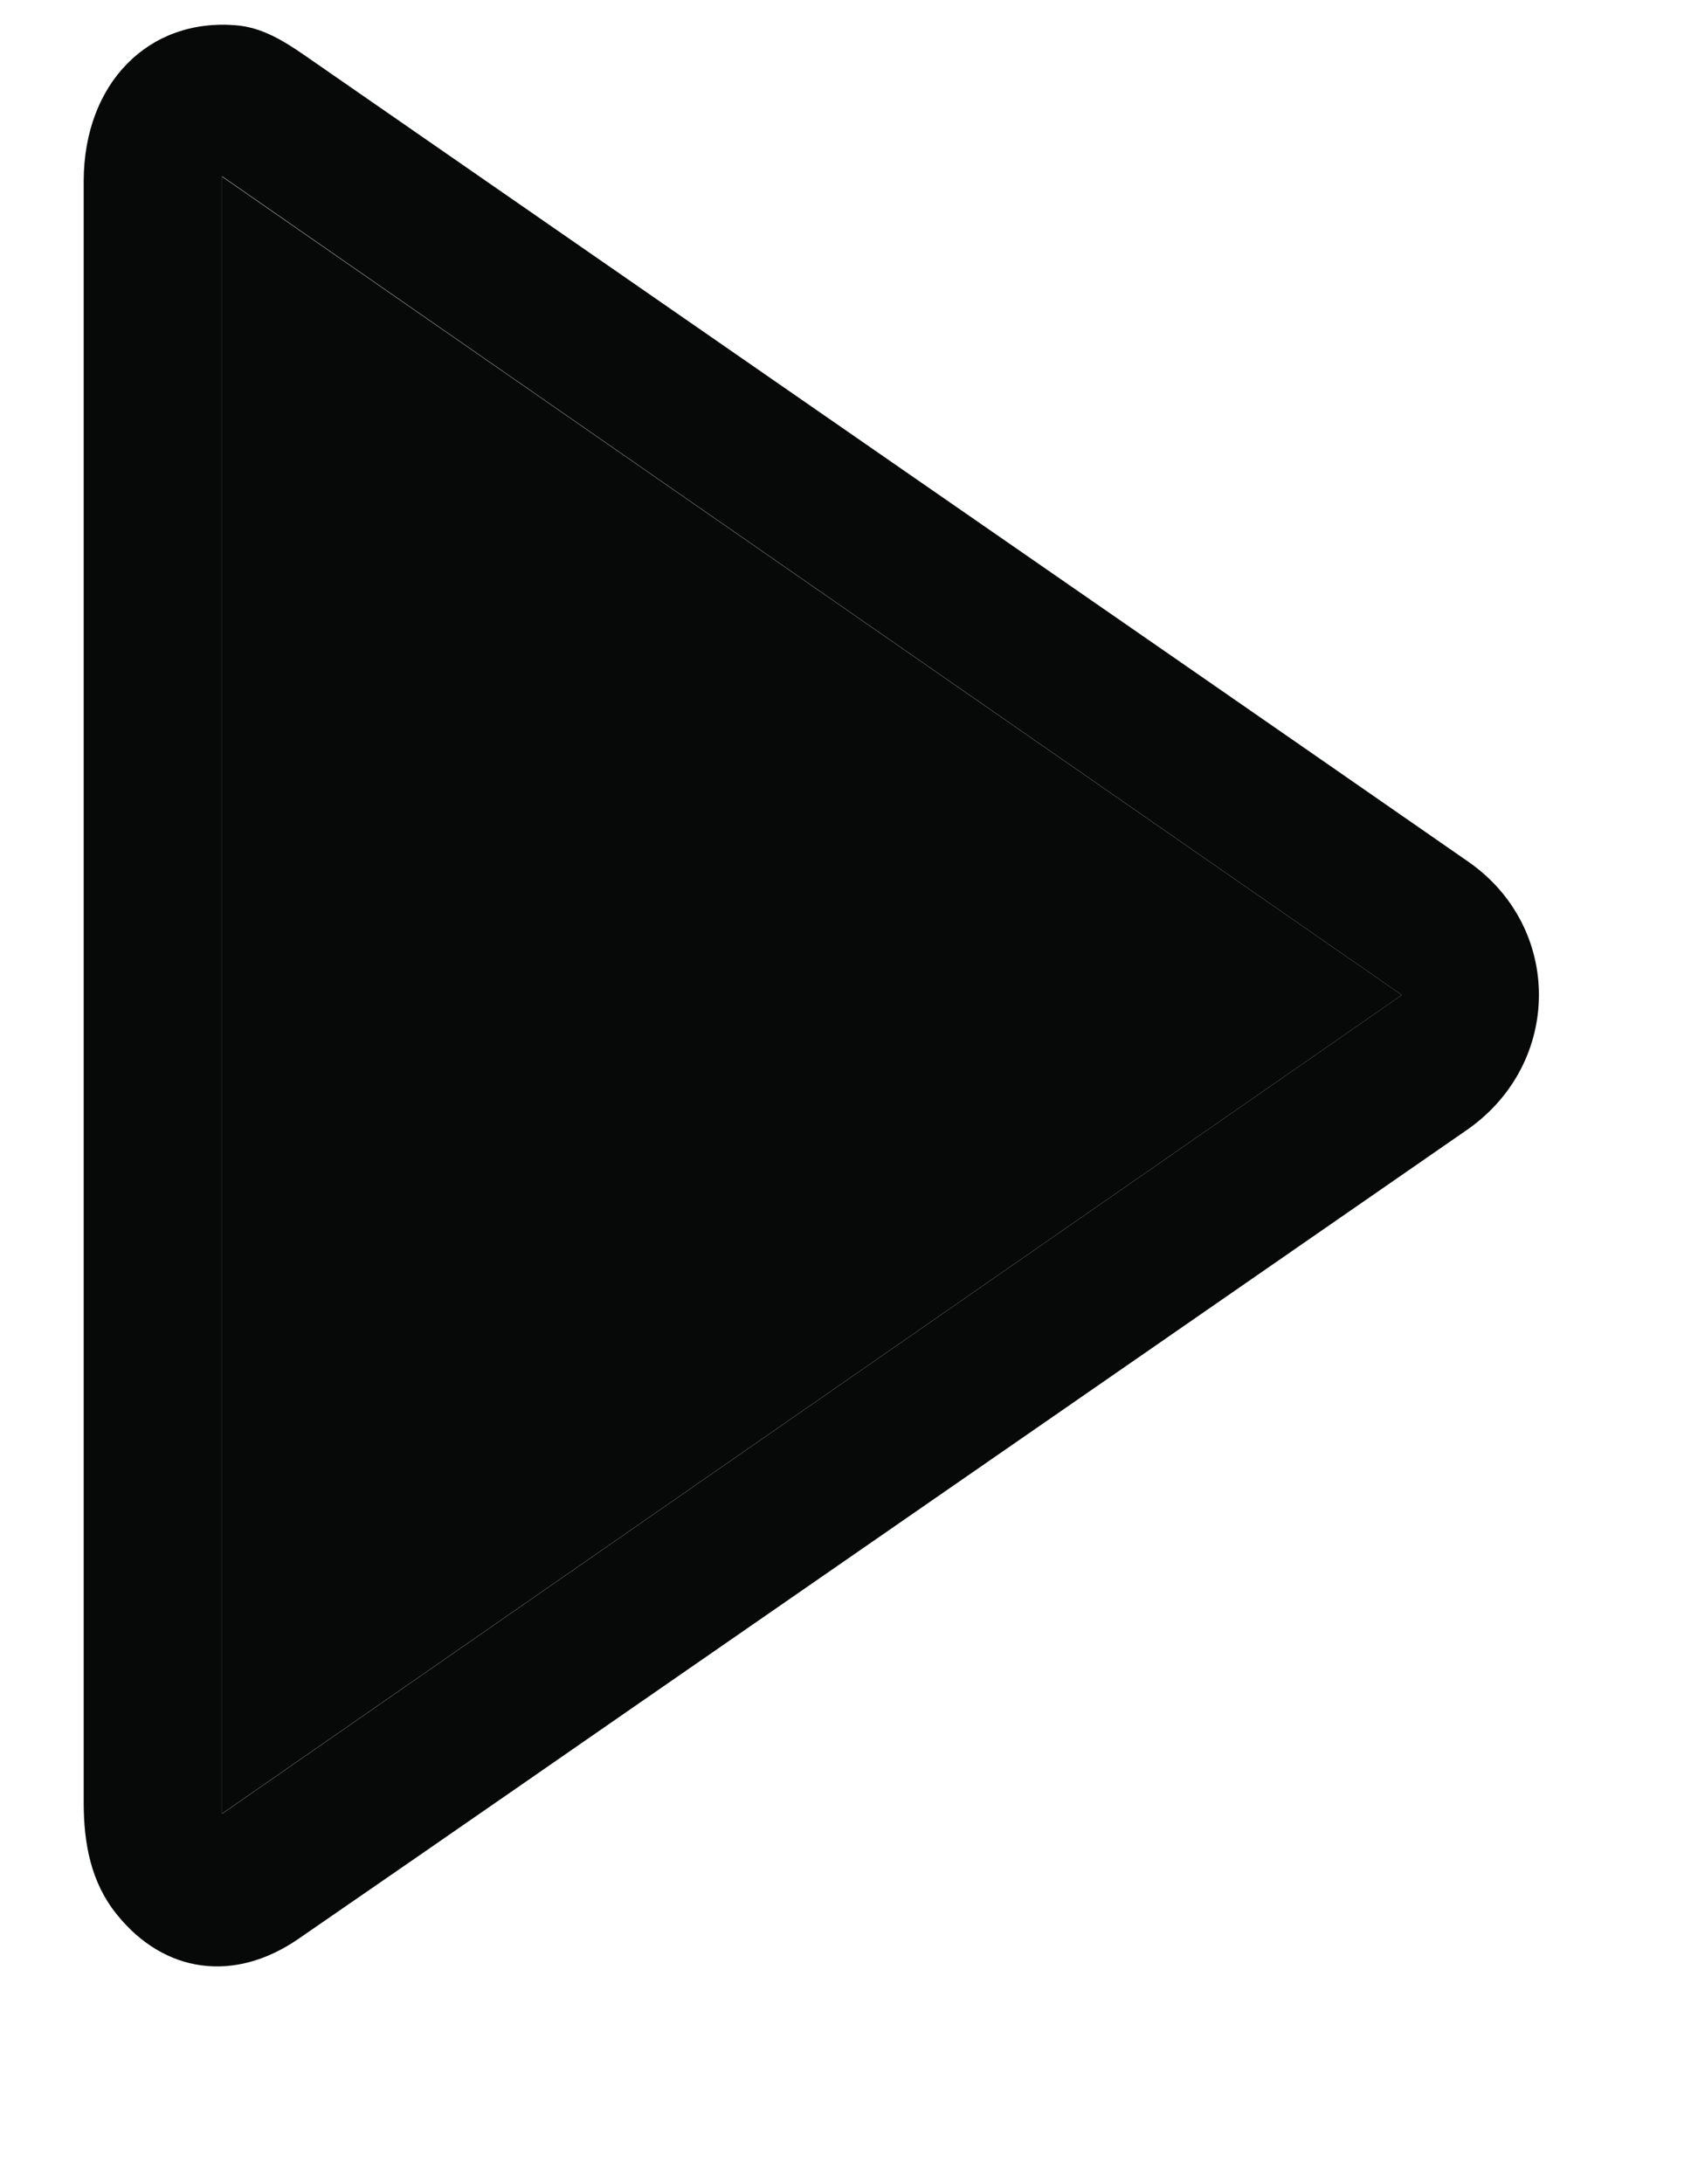 <svg width="7" height="9" viewBox="0 0 7 9" fill="none" xmlns="http://www.w3.org/2000/svg">
<g clip-path="url(#clip0_3558_4168)">
<path d="M6.052 3.55C5.277 3.012 4.501 2.475 3.725 1.938L1.253 0.226C1.166 0.166 1.077 0.112 0.971 0.104C0.611 0.075 0.346 0.344 0.345 0.746C0.345 1.861 0.345 2.976 0.345 4.091V7.426C0.345 7.597 0.375 7.757 0.482 7.889C0.676 8.13 0.964 8.172 1.229 7.99C1.854 7.56 2.478 7.126 3.103 6.694C4.086 6.014 5.068 5.334 6.05 4.654C6.442 4.379 6.442 3.82 6.052 3.55ZM0.915 7.474V0.726L5.779 4.1L0.915 7.474Z" fill="#070808"/>
<path d="M5.779 4.1L0.914 7.474V0.727L5.779 4.1Z" fill="#070808"/>
</g>
<defs>
<clipPath id="clip0_3558_4168">
<rect width="6" height="8" fill="white" transform="translate(0.344 0.102)"/>
</clipPath>
</defs>
</svg>
